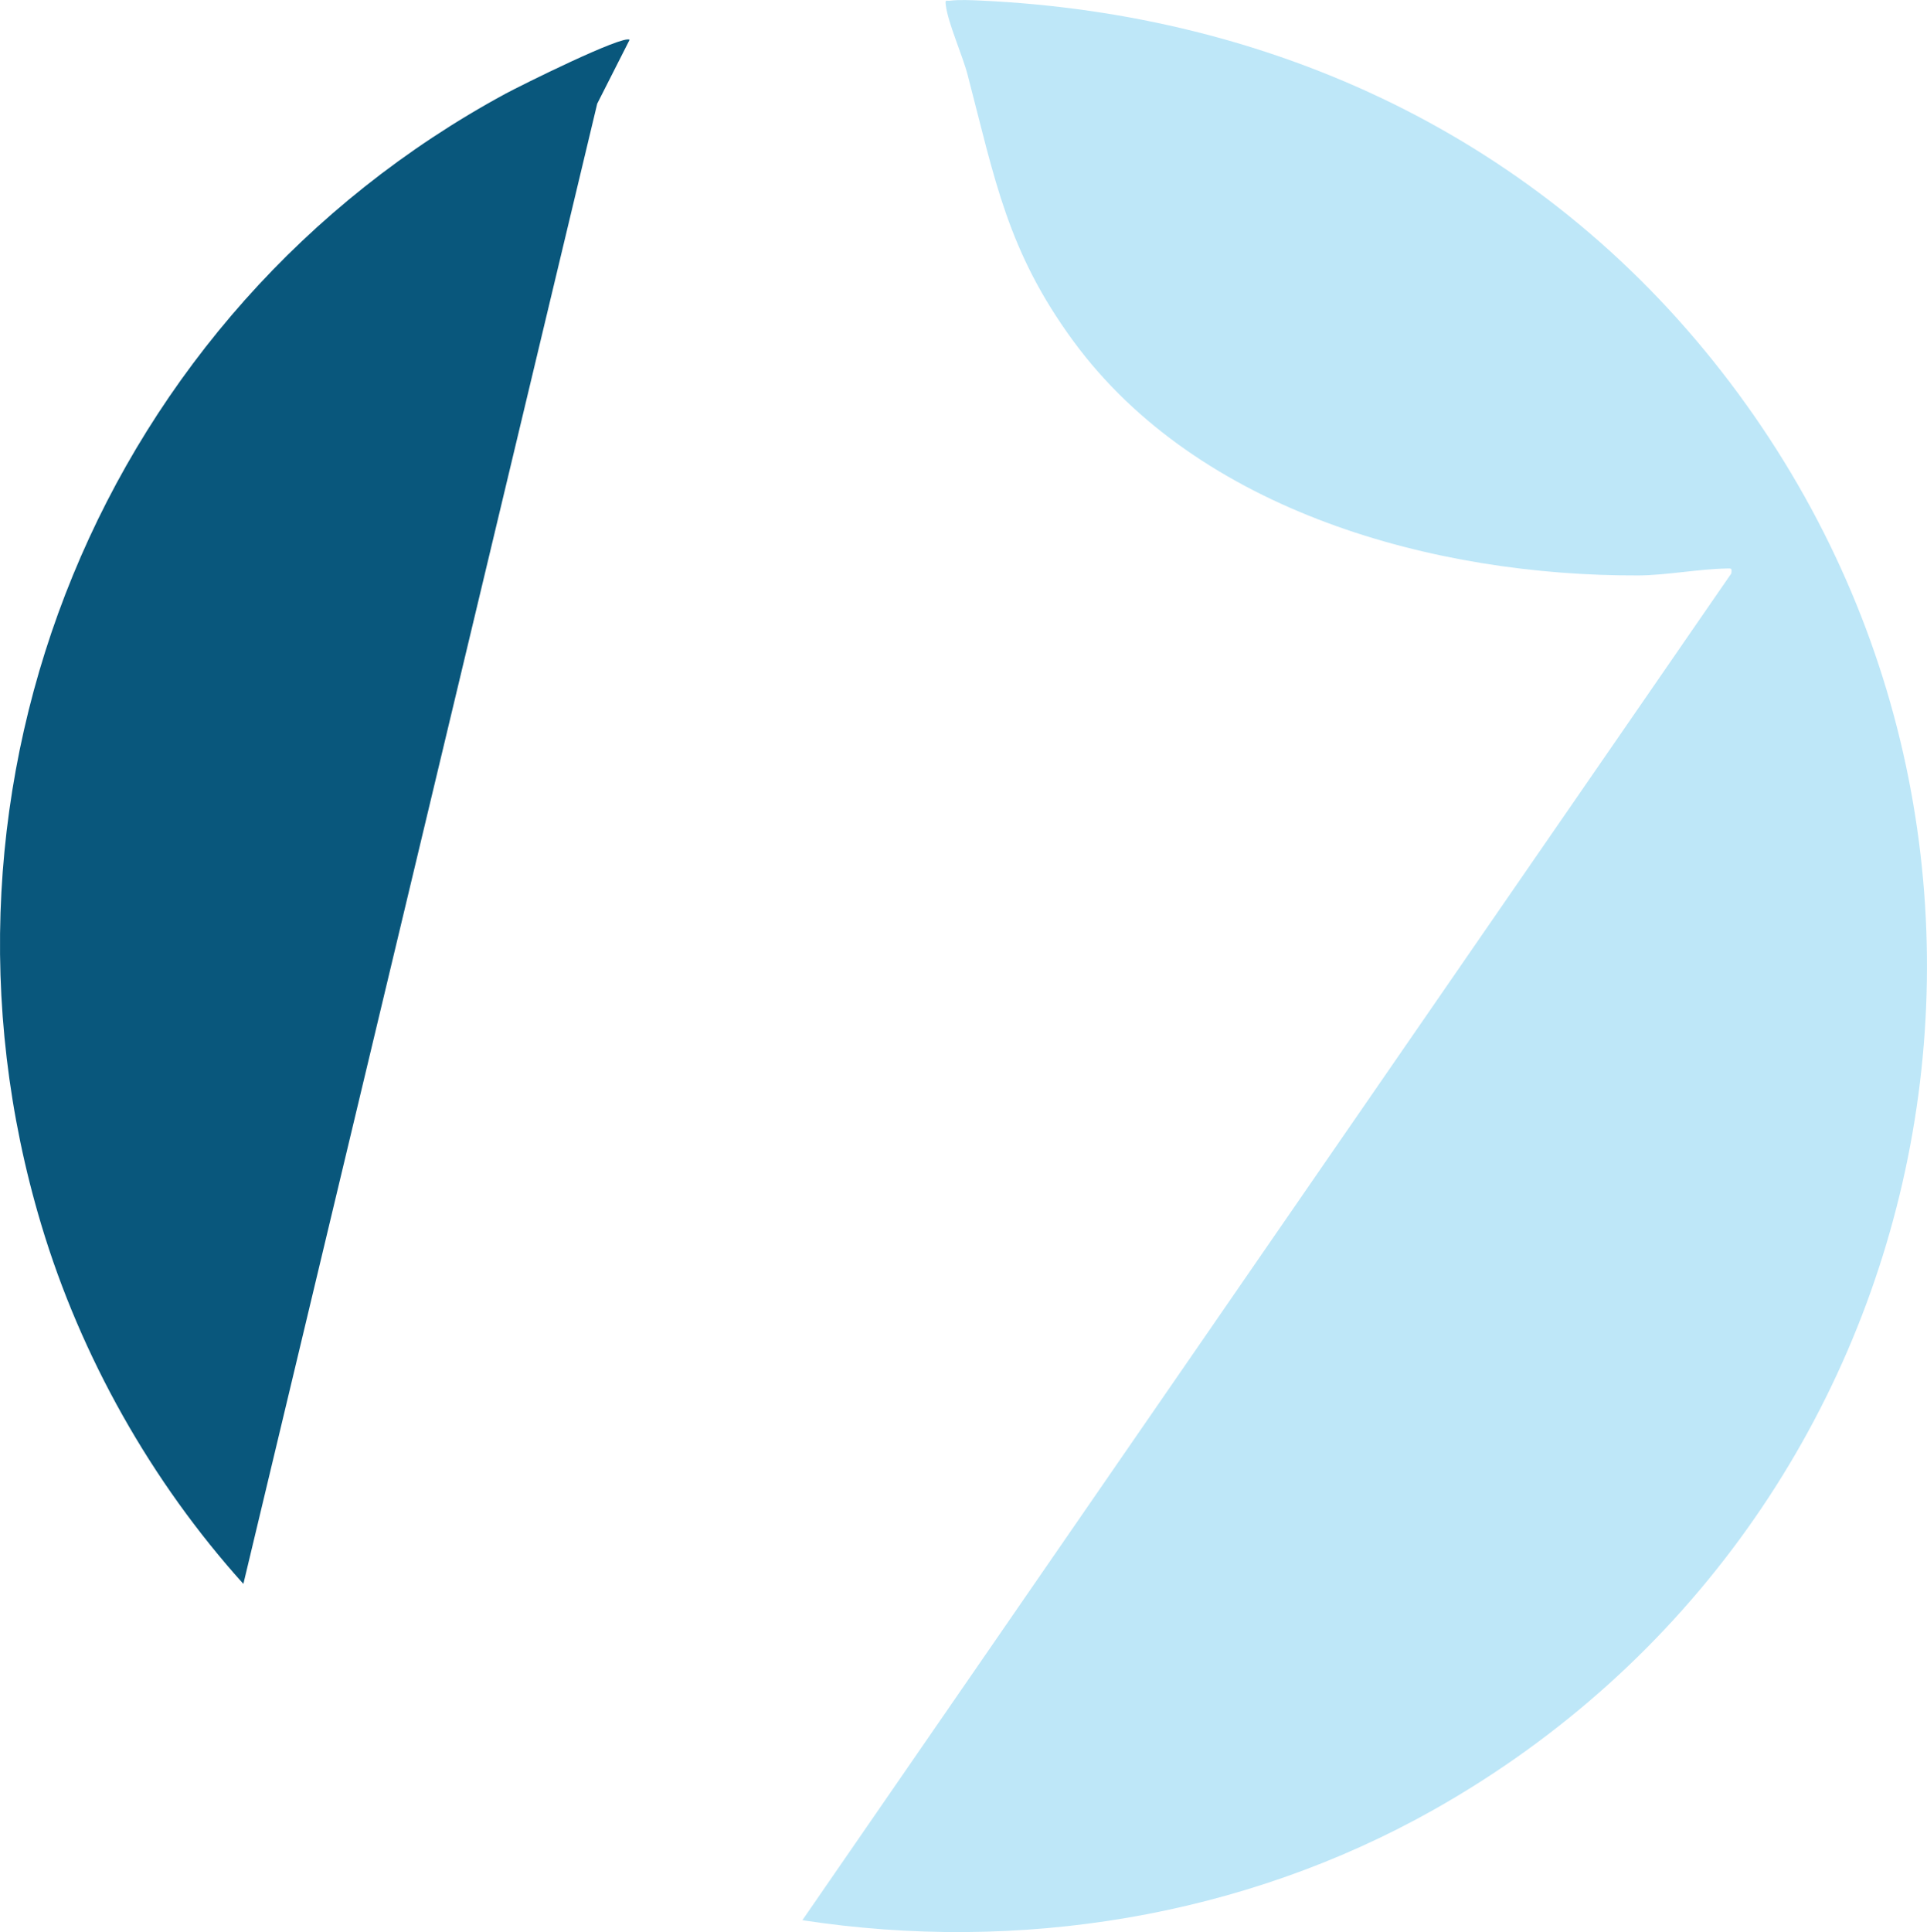 <?xml version="1.0" encoding="UTF-8"?>
<svg id="Layer_1" data-name="Layer 1" xmlns="http://www.w3.org/2000/svg" viewBox="0 0 524.38 525.65">
  <defs>
    <style>
      .cls-1 {
        fill: #09577c;
      }

      .cls-2 {
        fill: #bee7f8;
      }
    </style>
  </defs>
  <path class="cls-2" d="M218.35,522.42l252.77-366.39c.21-1.53.05-1.37-1.33-1.35-7.41.12-16.55,1.85-23.92,1.88-55.38.21-119.66-17.31-153.76-63.72-17.98-24.47-21.37-44.03-28.79-72.43-1.44-5.51-5.32-14.07-5.94-18.93-.23-1.8.06-1.14,1.3-1.3,2.15-.29,5.75-.14,8.04-.03,79.97,3.65,152.29,37.51,201.71,100.88,99.56,127.66,61.85,312.41-78.31,391.36-51.87,29.22-112.94,39.07-171.78,30.04Z"/>
  <path class="cls-1" d="M171.33,10.83l-8.81,17.37-96.29,402.73c-25.02-27.77-44.23-61.81-54.99-97.7C-24.81,213.04,28.13,84.72,137.61,25.47c3.87-2.09,32.09-16.14,33.72-14.63Z"/>
</svg>